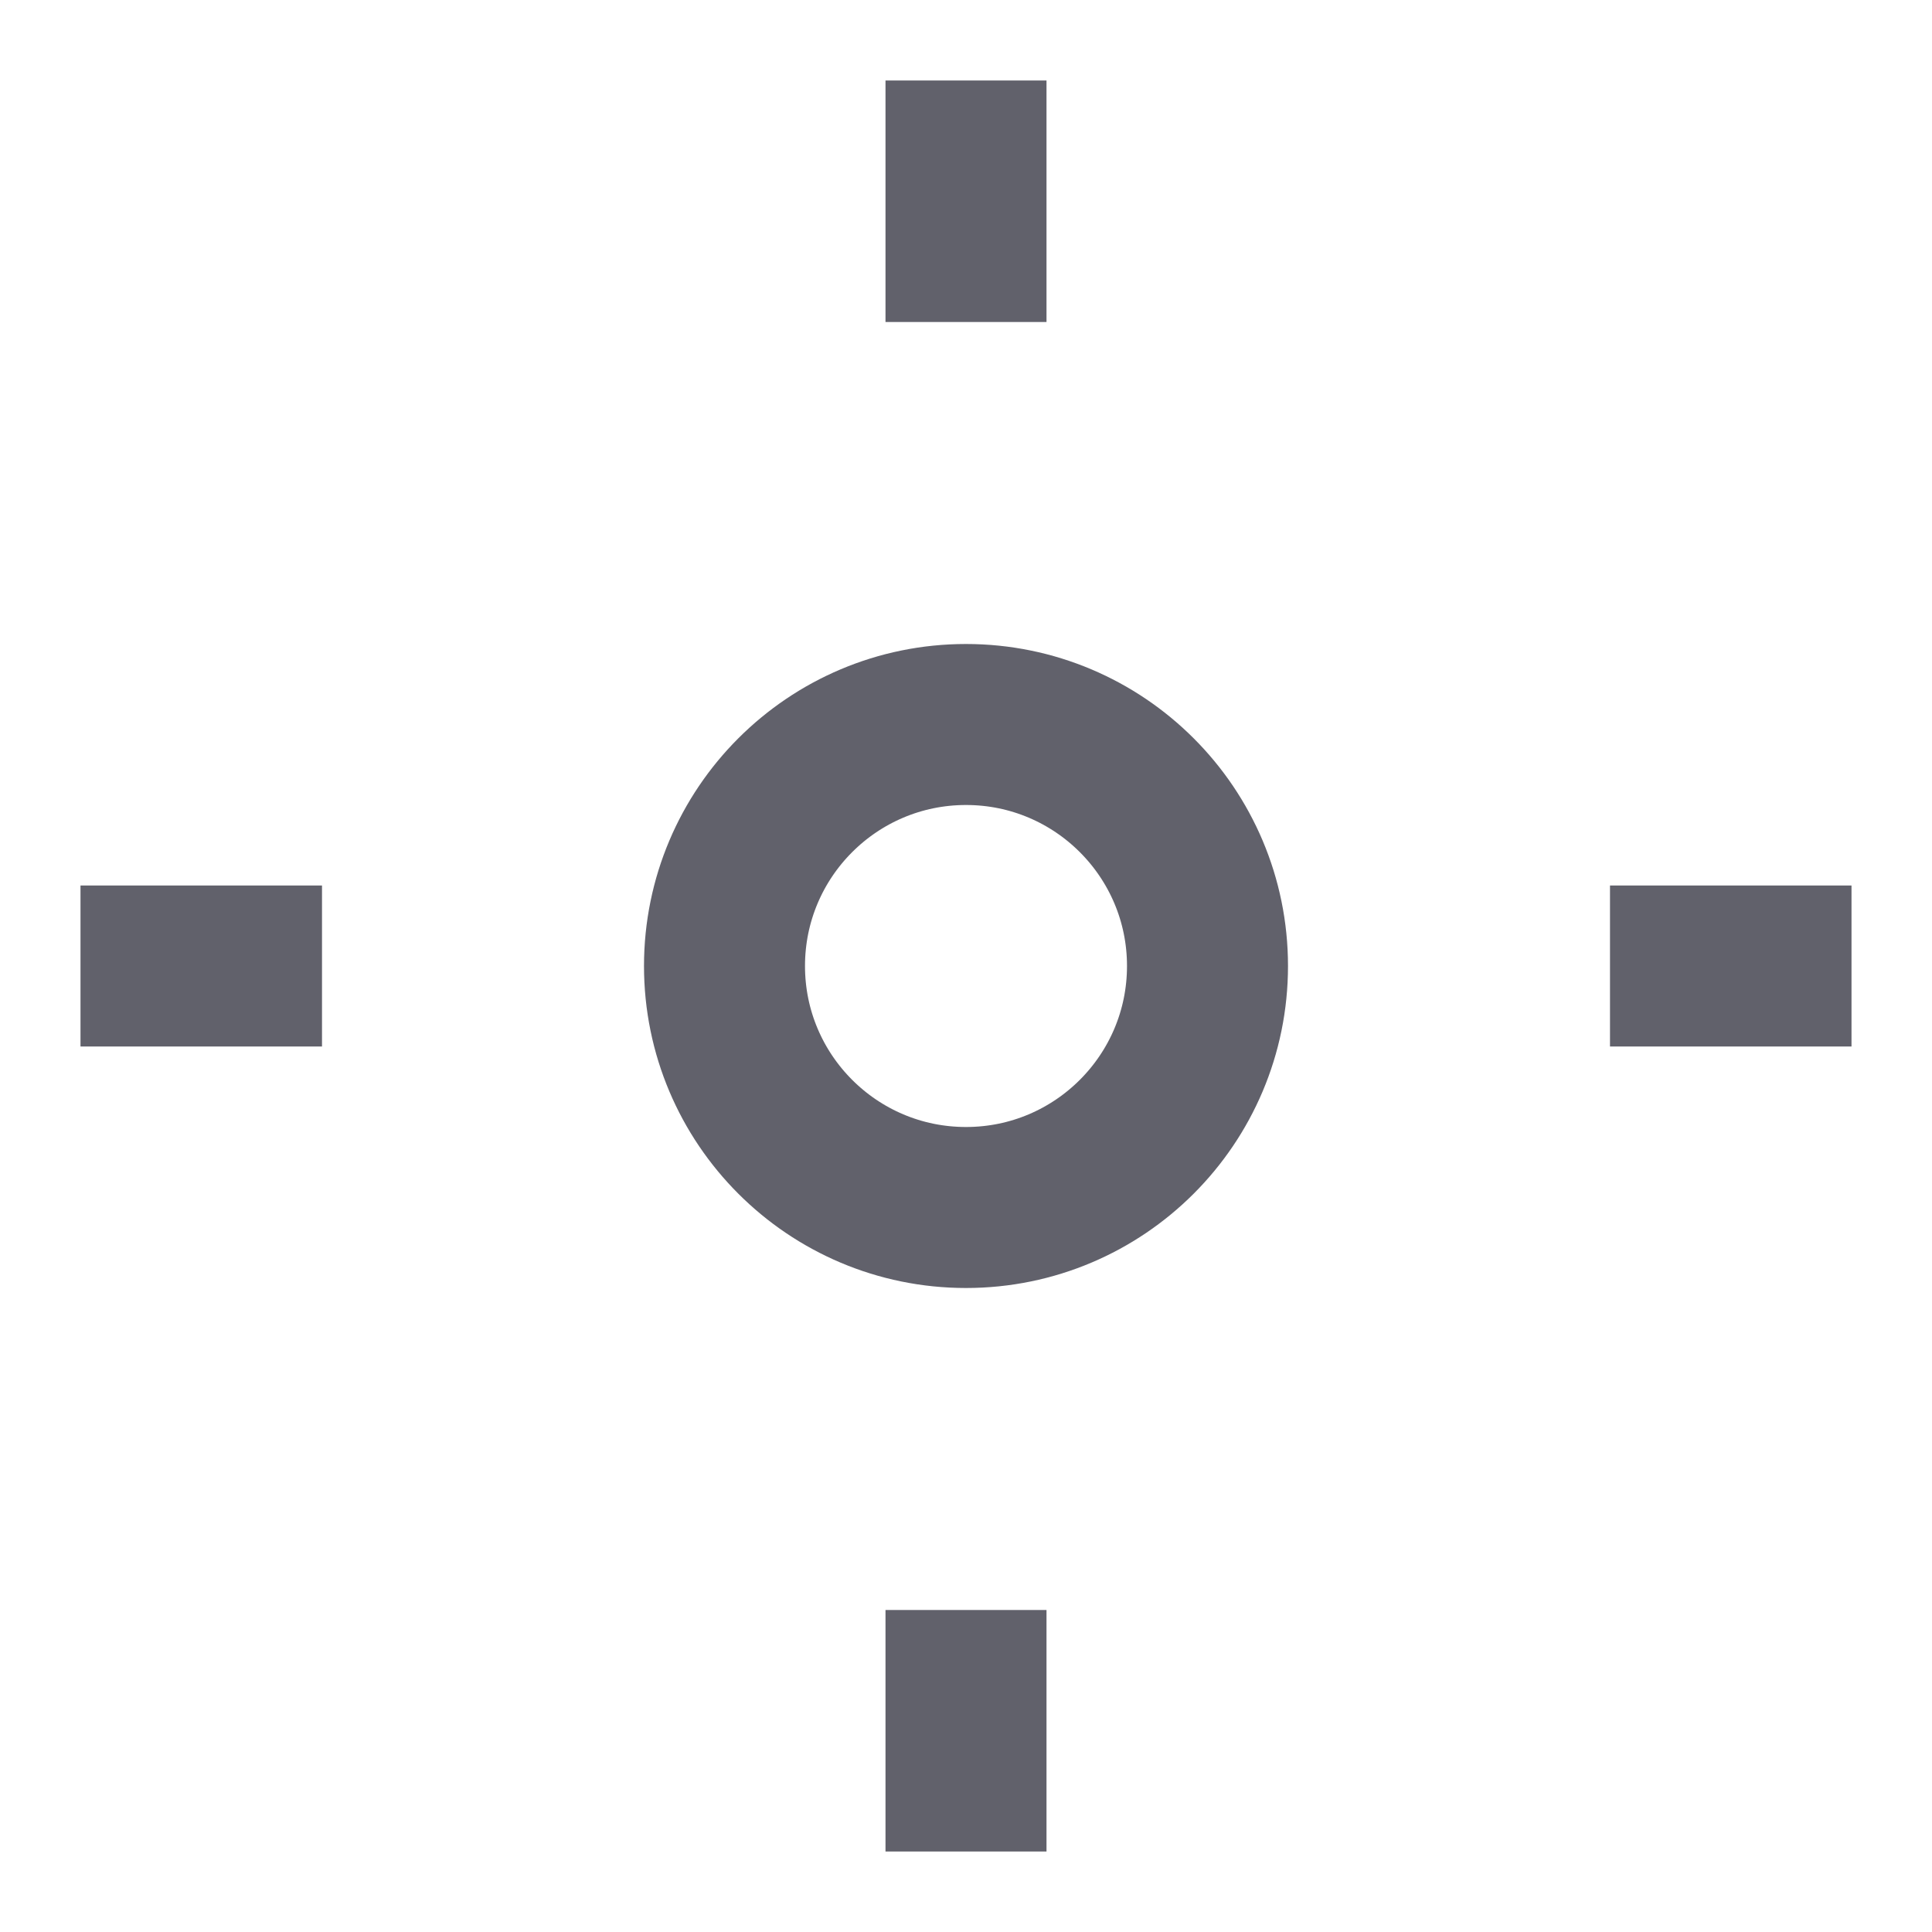 <svg xmlns="http://www.w3.org/2000/svg" height="24" width="24" viewBox="0 0 24 24"><circle cx="12" cy="12" r="3" fill="none" stroke="#61616b" stroke-width="2" data-color="color-2"></circle> <line x1="12" y1="1" x2="12" y2="4" fill="none" stroke="#61616b" stroke-width="2"></line> <line x1="23" y1="12" x2="20" y2="12" fill="none" stroke="#61616b" stroke-width="2"></line> <line x1="12" y1="23" x2="12" y2="20" fill="none" stroke="#61616b" stroke-width="2"></line> <line x1="1" y1="12" x2="4" y2="12" fill="none" stroke="#61616b" stroke-width="2"></line></svg>